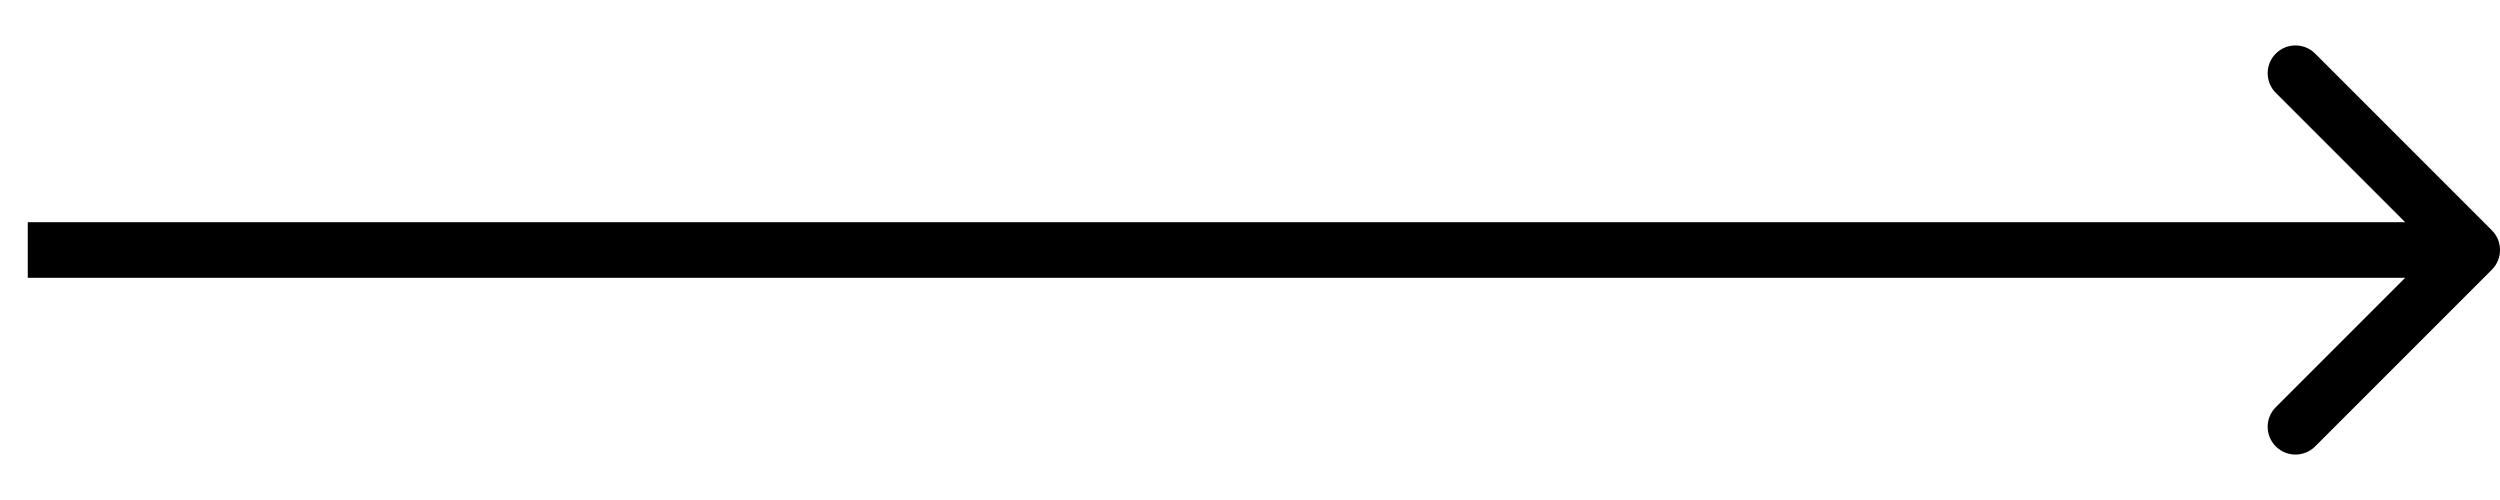 <svg width="45" height="9" viewBox="0 0 45 9" fill="none" xmlns="http://www.w3.org/2000/svg">
<path d="M44.854 4.854C45.049 4.658 45.049 4.342 44.854 4.146L41.672 0.964C41.476 0.769 41.16 0.769 40.965 0.964C40.769 1.16 40.769 1.476 40.965 1.672L43.793 4.5L40.965 7.328C40.769 7.524 40.769 7.84 40.965 8.036C41.16 8.231 41.476 8.231 41.672 8.036L44.854 4.854ZM0.5 5H44.5V4H0.5V5Z" fill="black"/>
</svg>
